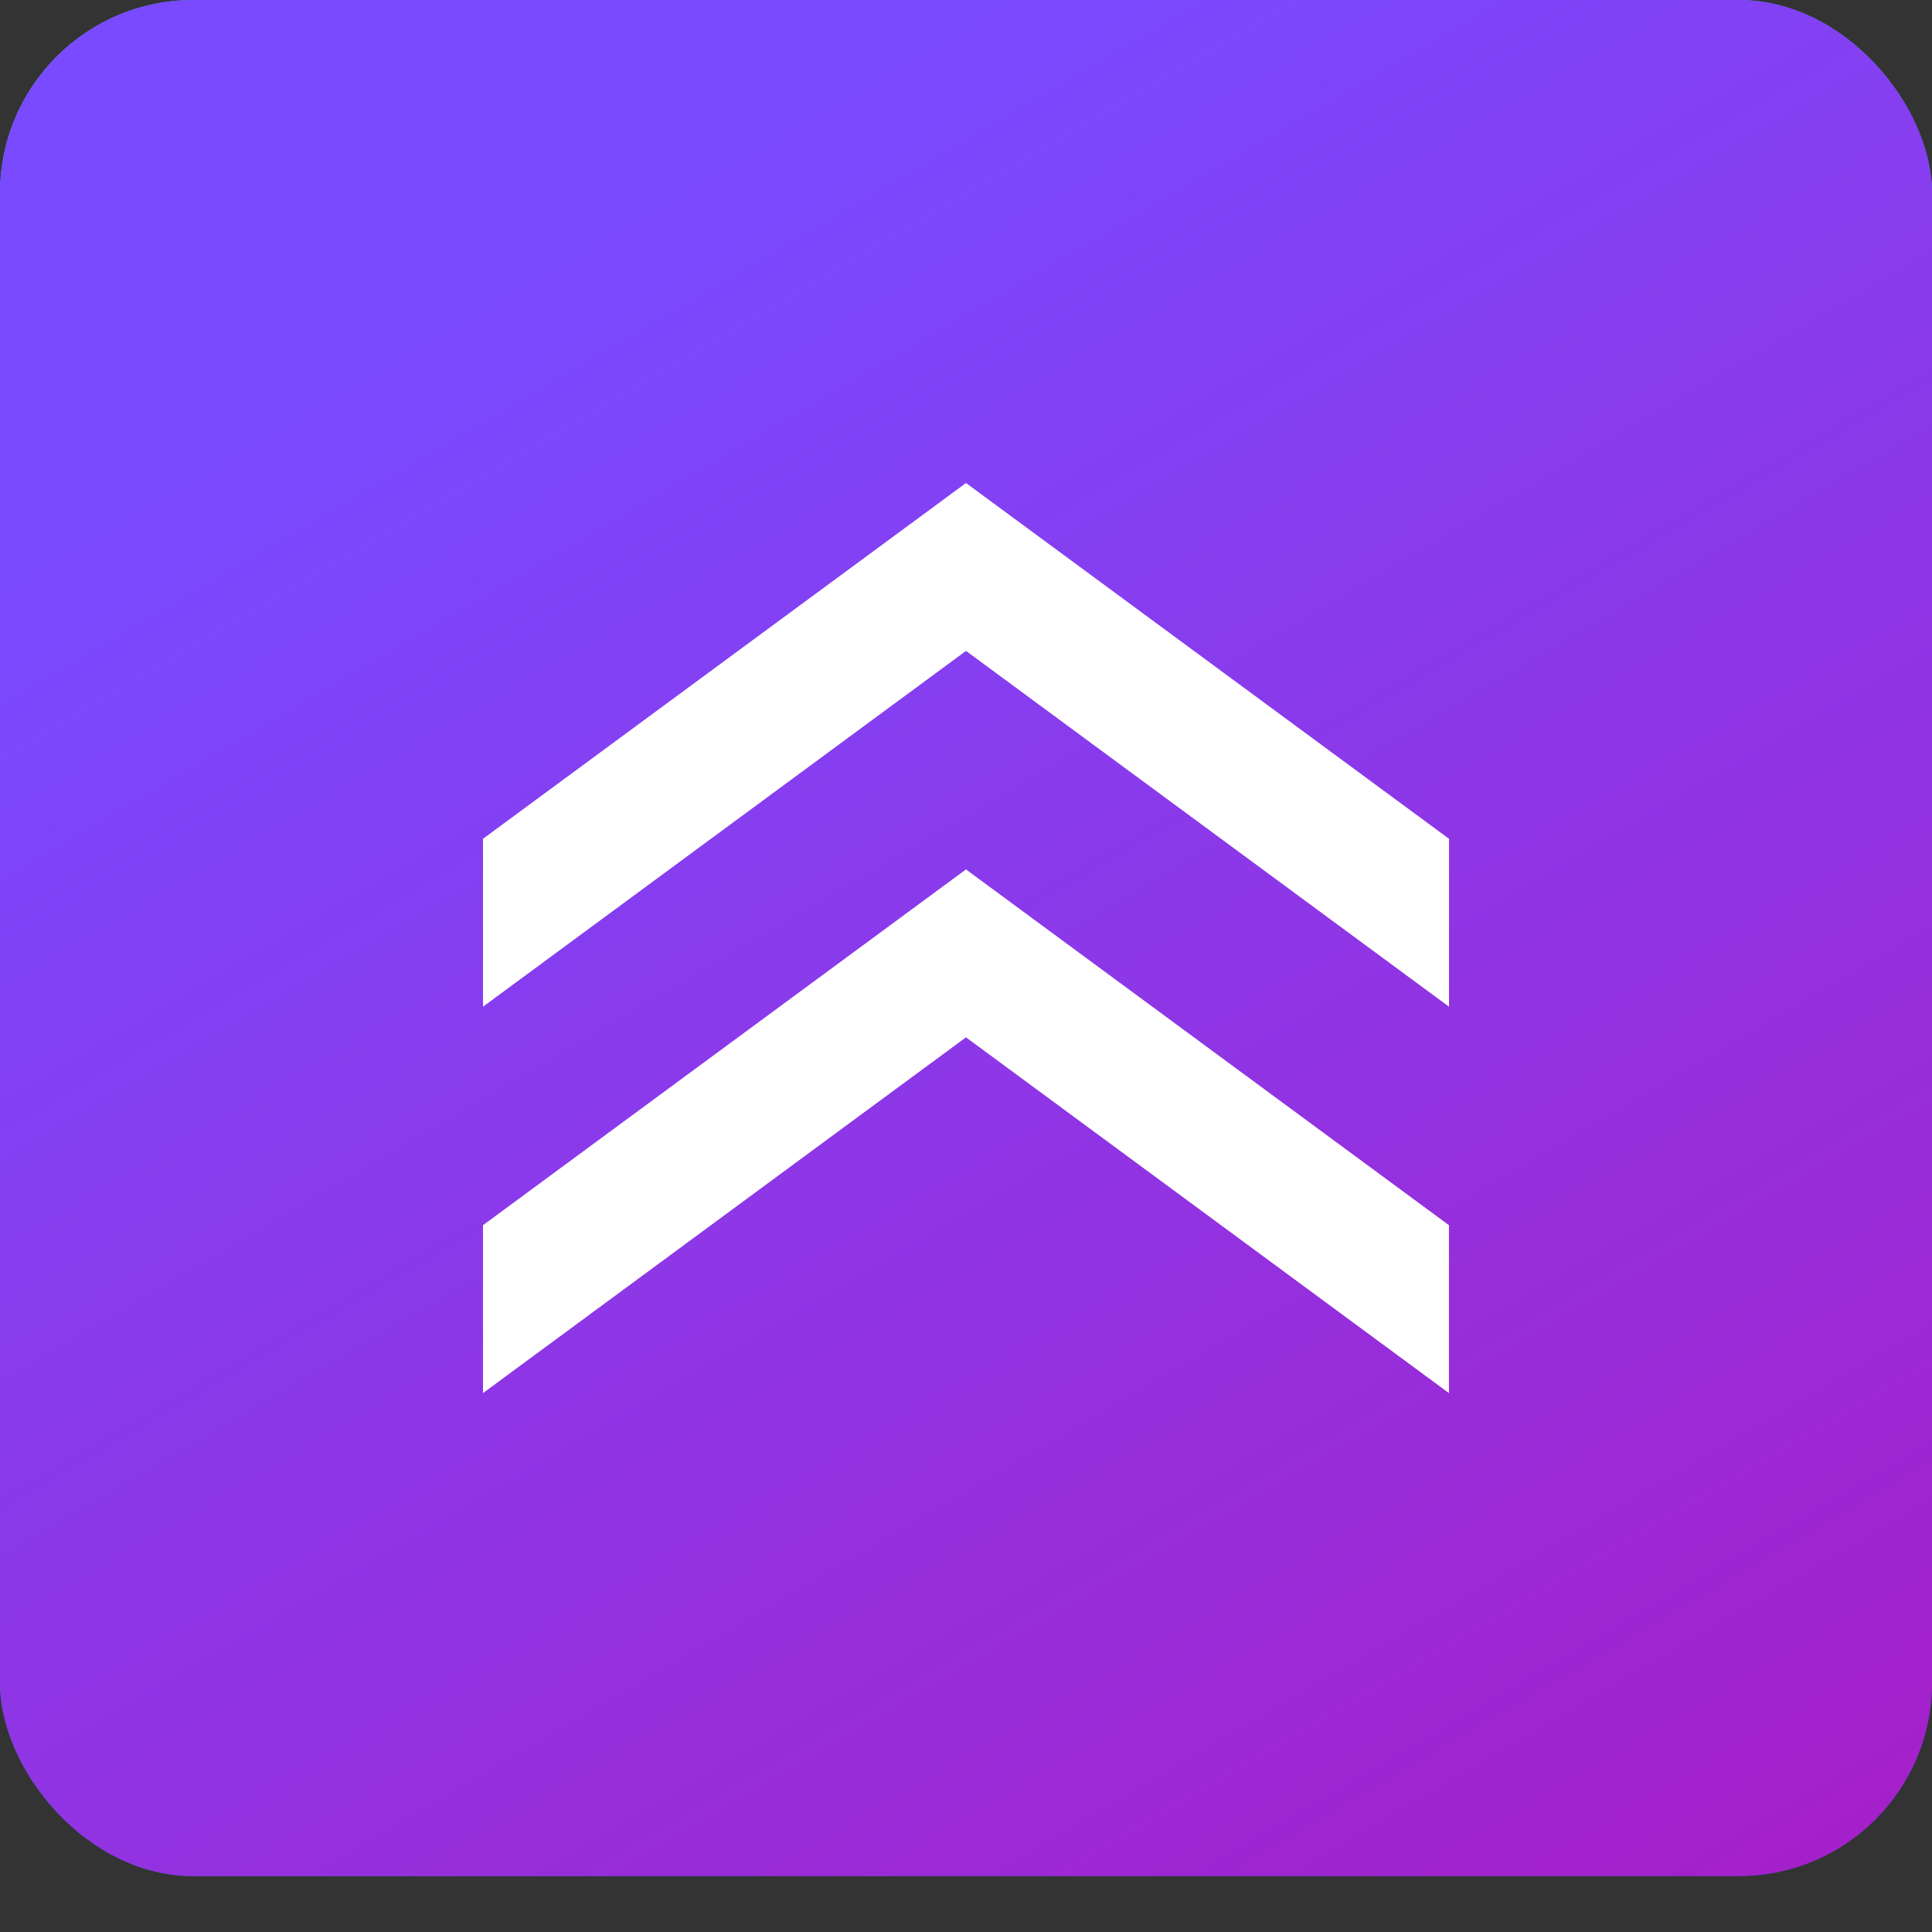 <svg width="33" height="33" viewBox="0 0 33 33" fill="none" xmlns="http://www.w3.org/2000/svg">
<rect x="0" y="0" width="33" height="33" fill="#333333" stroke="none"/>
<rect width="33" height="32.045" rx="3.3" fill="url(#paint0_linear_8101_81481)"/>
<rect width="33" height="32.045" rx="3.3" fill="url(#paint1_linear_8101_81481)"/>
<path d="M8.25 14.327L16.5 8.25V11.118L8.25 17.195V14.327Z" fill="white"/>
<path d="M24.75 14.327L16.5 8.25V11.118L24.75 17.195V14.327Z" fill="white"/>
<path d="M8.25 20.927L16.5 14.85V17.718L8.25 23.795V20.927Z" fill="white"/>
<path d="M24.749 20.927L16.499 14.85V17.718L24.749 23.795V20.927Z" fill="white"/>
<defs>
<linearGradient id="paint0_linear_8101_81481" x1="16.5" y1="0" x2="36.667" y2="34.454" gradientUnits="userSpaceOnUse">
<stop stop-color="#4AA9FF"/>
<stop offset="1" stop-color="#004282"/>
</linearGradient>
<linearGradient id="paint1_linear_8101_81481" x1="16.5" y1="0" x2="36.667" y2="34.454" gradientUnits="userSpaceOnUse">
<stop stop-color="#794AFF"/>
<stop offset="1" stop-color="#AB1AC2"/>
</linearGradient>
</defs>
</svg>

